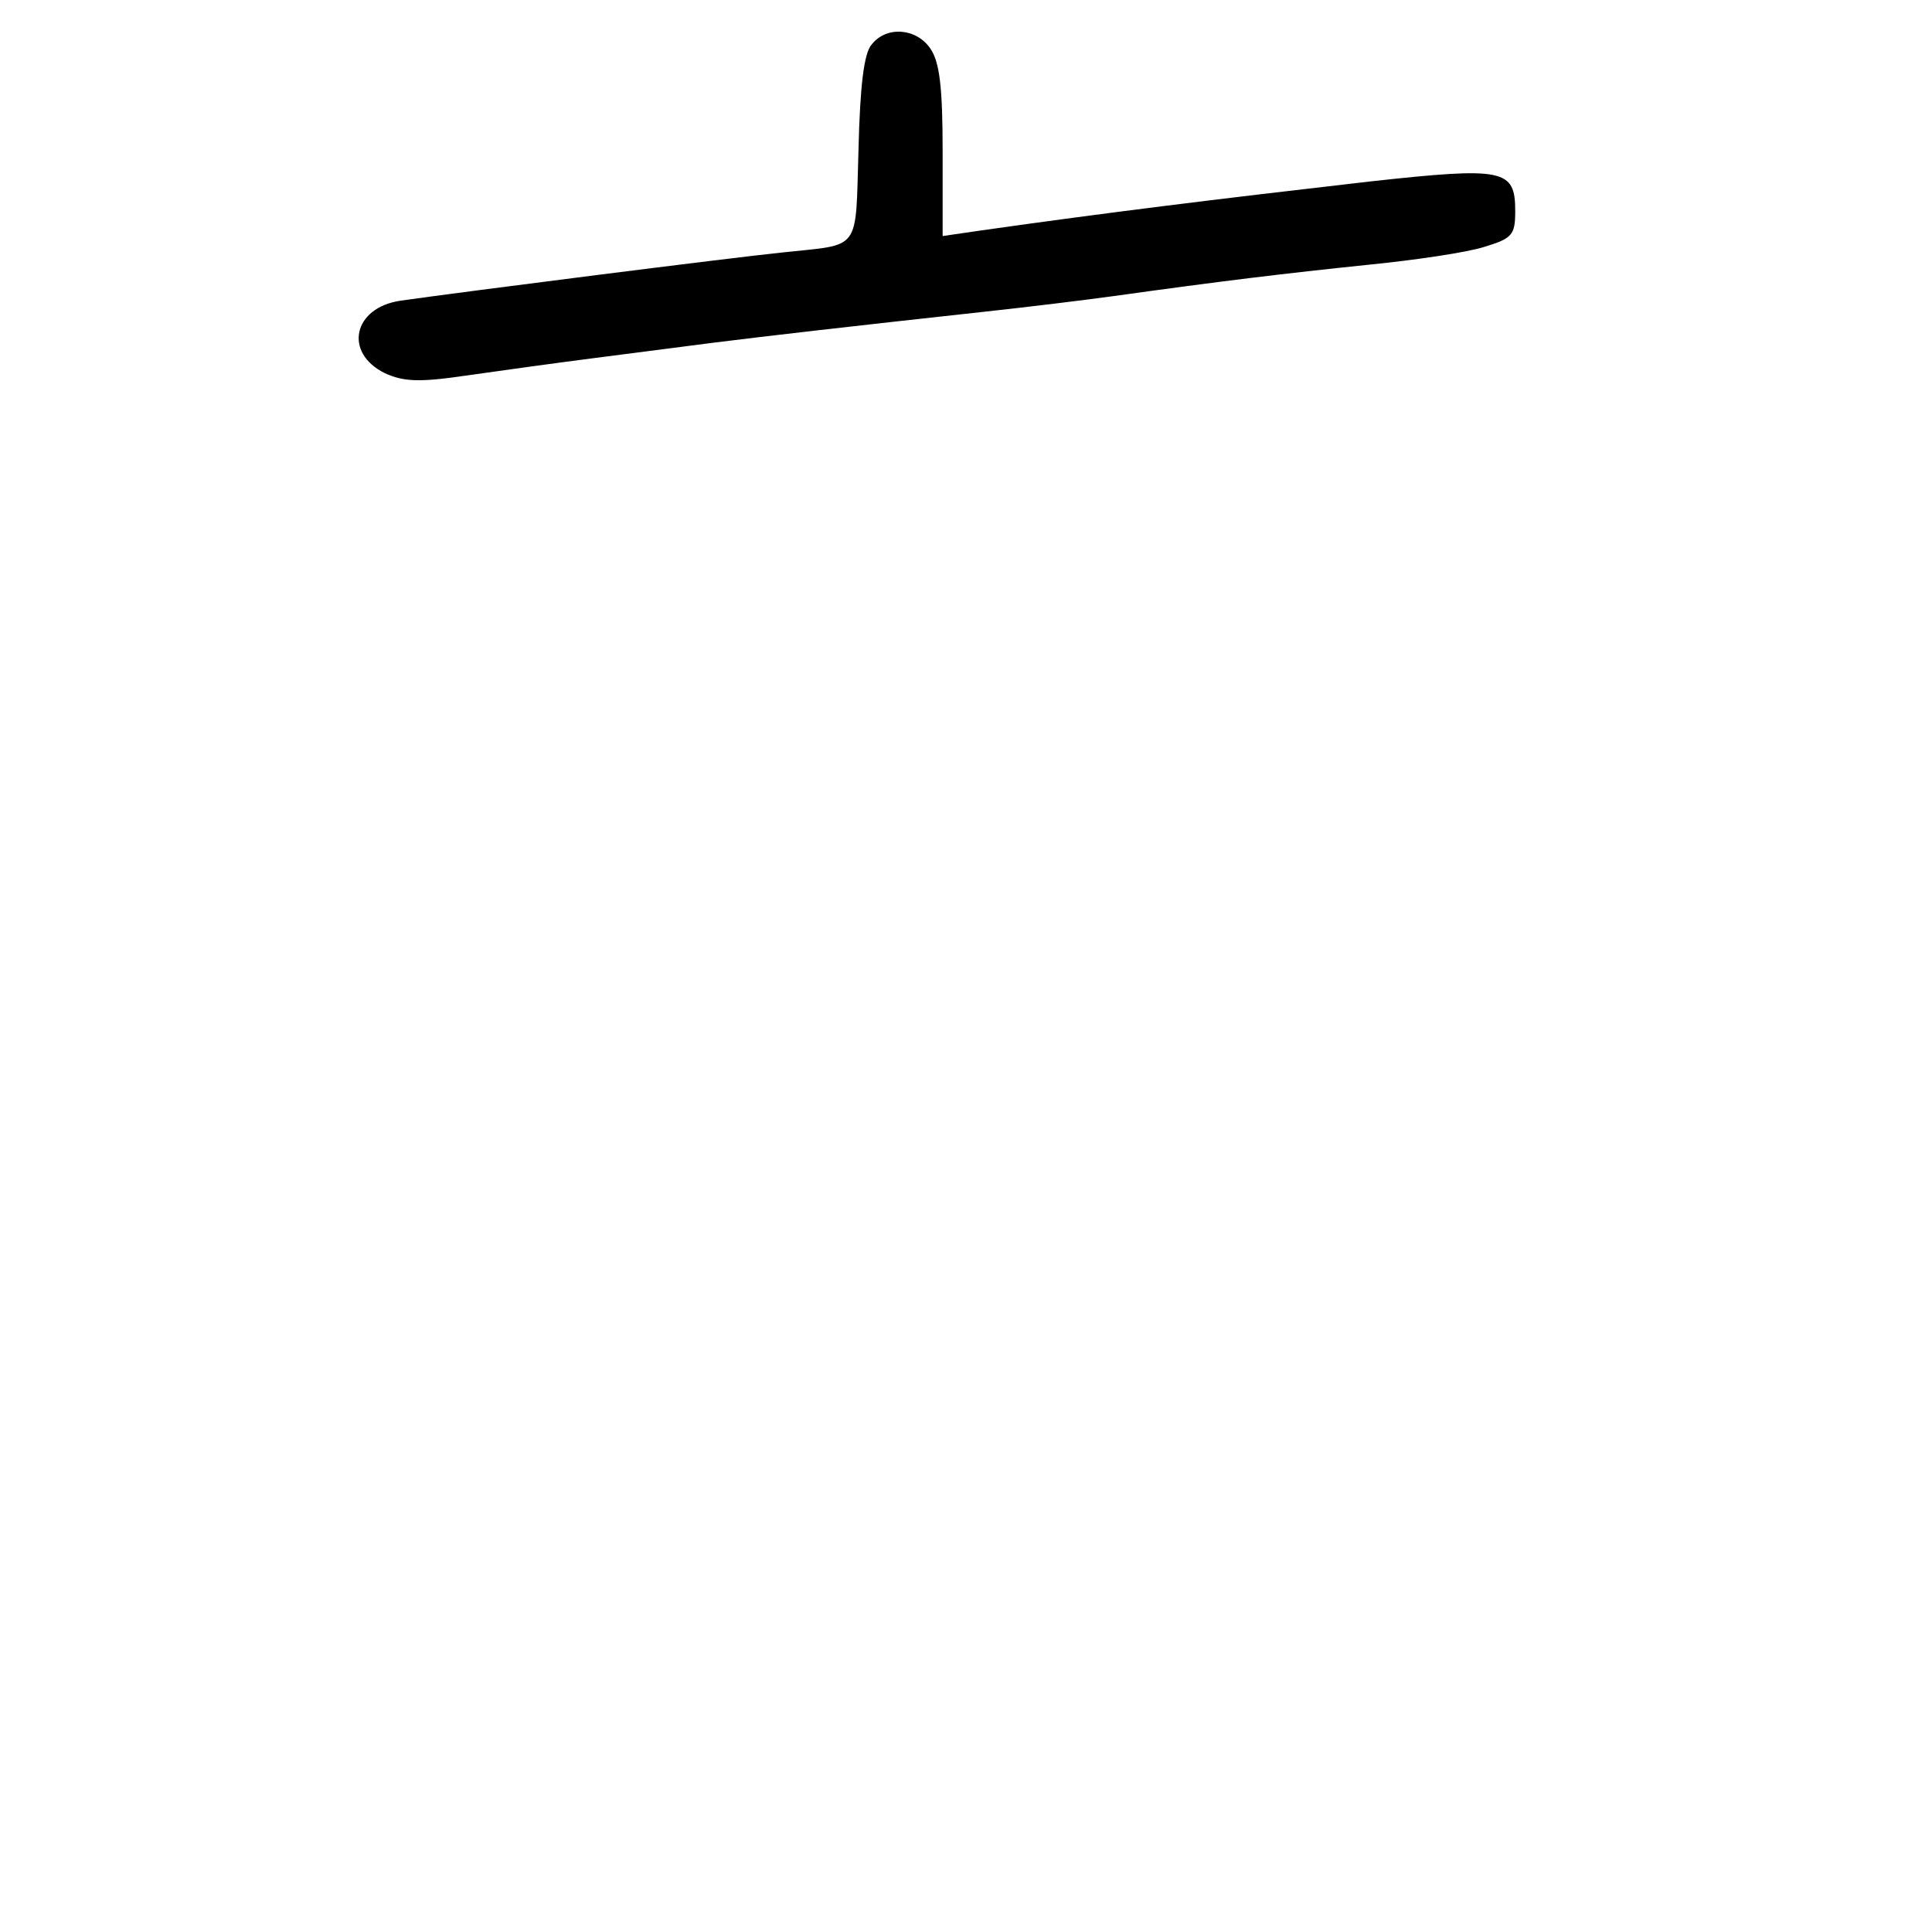 <?xml version="1.0" standalone="no"?>
<!DOCTYPE svg PUBLIC "-//W3C//DTD SVG 20010904//EN"
 "http://www.w3.org/TR/2001/REC-SVG-20010904/DTD/svg10.dtd">
<svg version="1.0" xmlns="http://www.w3.org/2000/svg"
 width="248pt" height="248pt" viewBox="0 0 248 248"
 preserveAspectRatio="xMidYMid meet">
<g transform="translate(0,248) scale(0.1,-0.1)"
fill="#000000" stroke="none">
<path d="M1119 2423 c-10 -11 -15 -53 -17 -135 -4 -133 4 -121 -97 -132 -68
-7 -407 -50 -491 -62 -61 -9 -73 -67 -20 -93 24 -11 44 -12 105 -3 42 6 114
16 161 22 47 6 117 15 155 20 72 9 176 21 350 40 55 6 129 15 165 20 136 19
219 29 325 40 61 6 128 16 150 23 36 11 40 15 40 46 0 54 -14 57 -187 38 -200
-23 -338 -40 -500 -63 l-48 -7 0 109 c0 83 -4 115 -16 132 -18 26 -56 29 -75
5z"/>
</g>
</svg>
